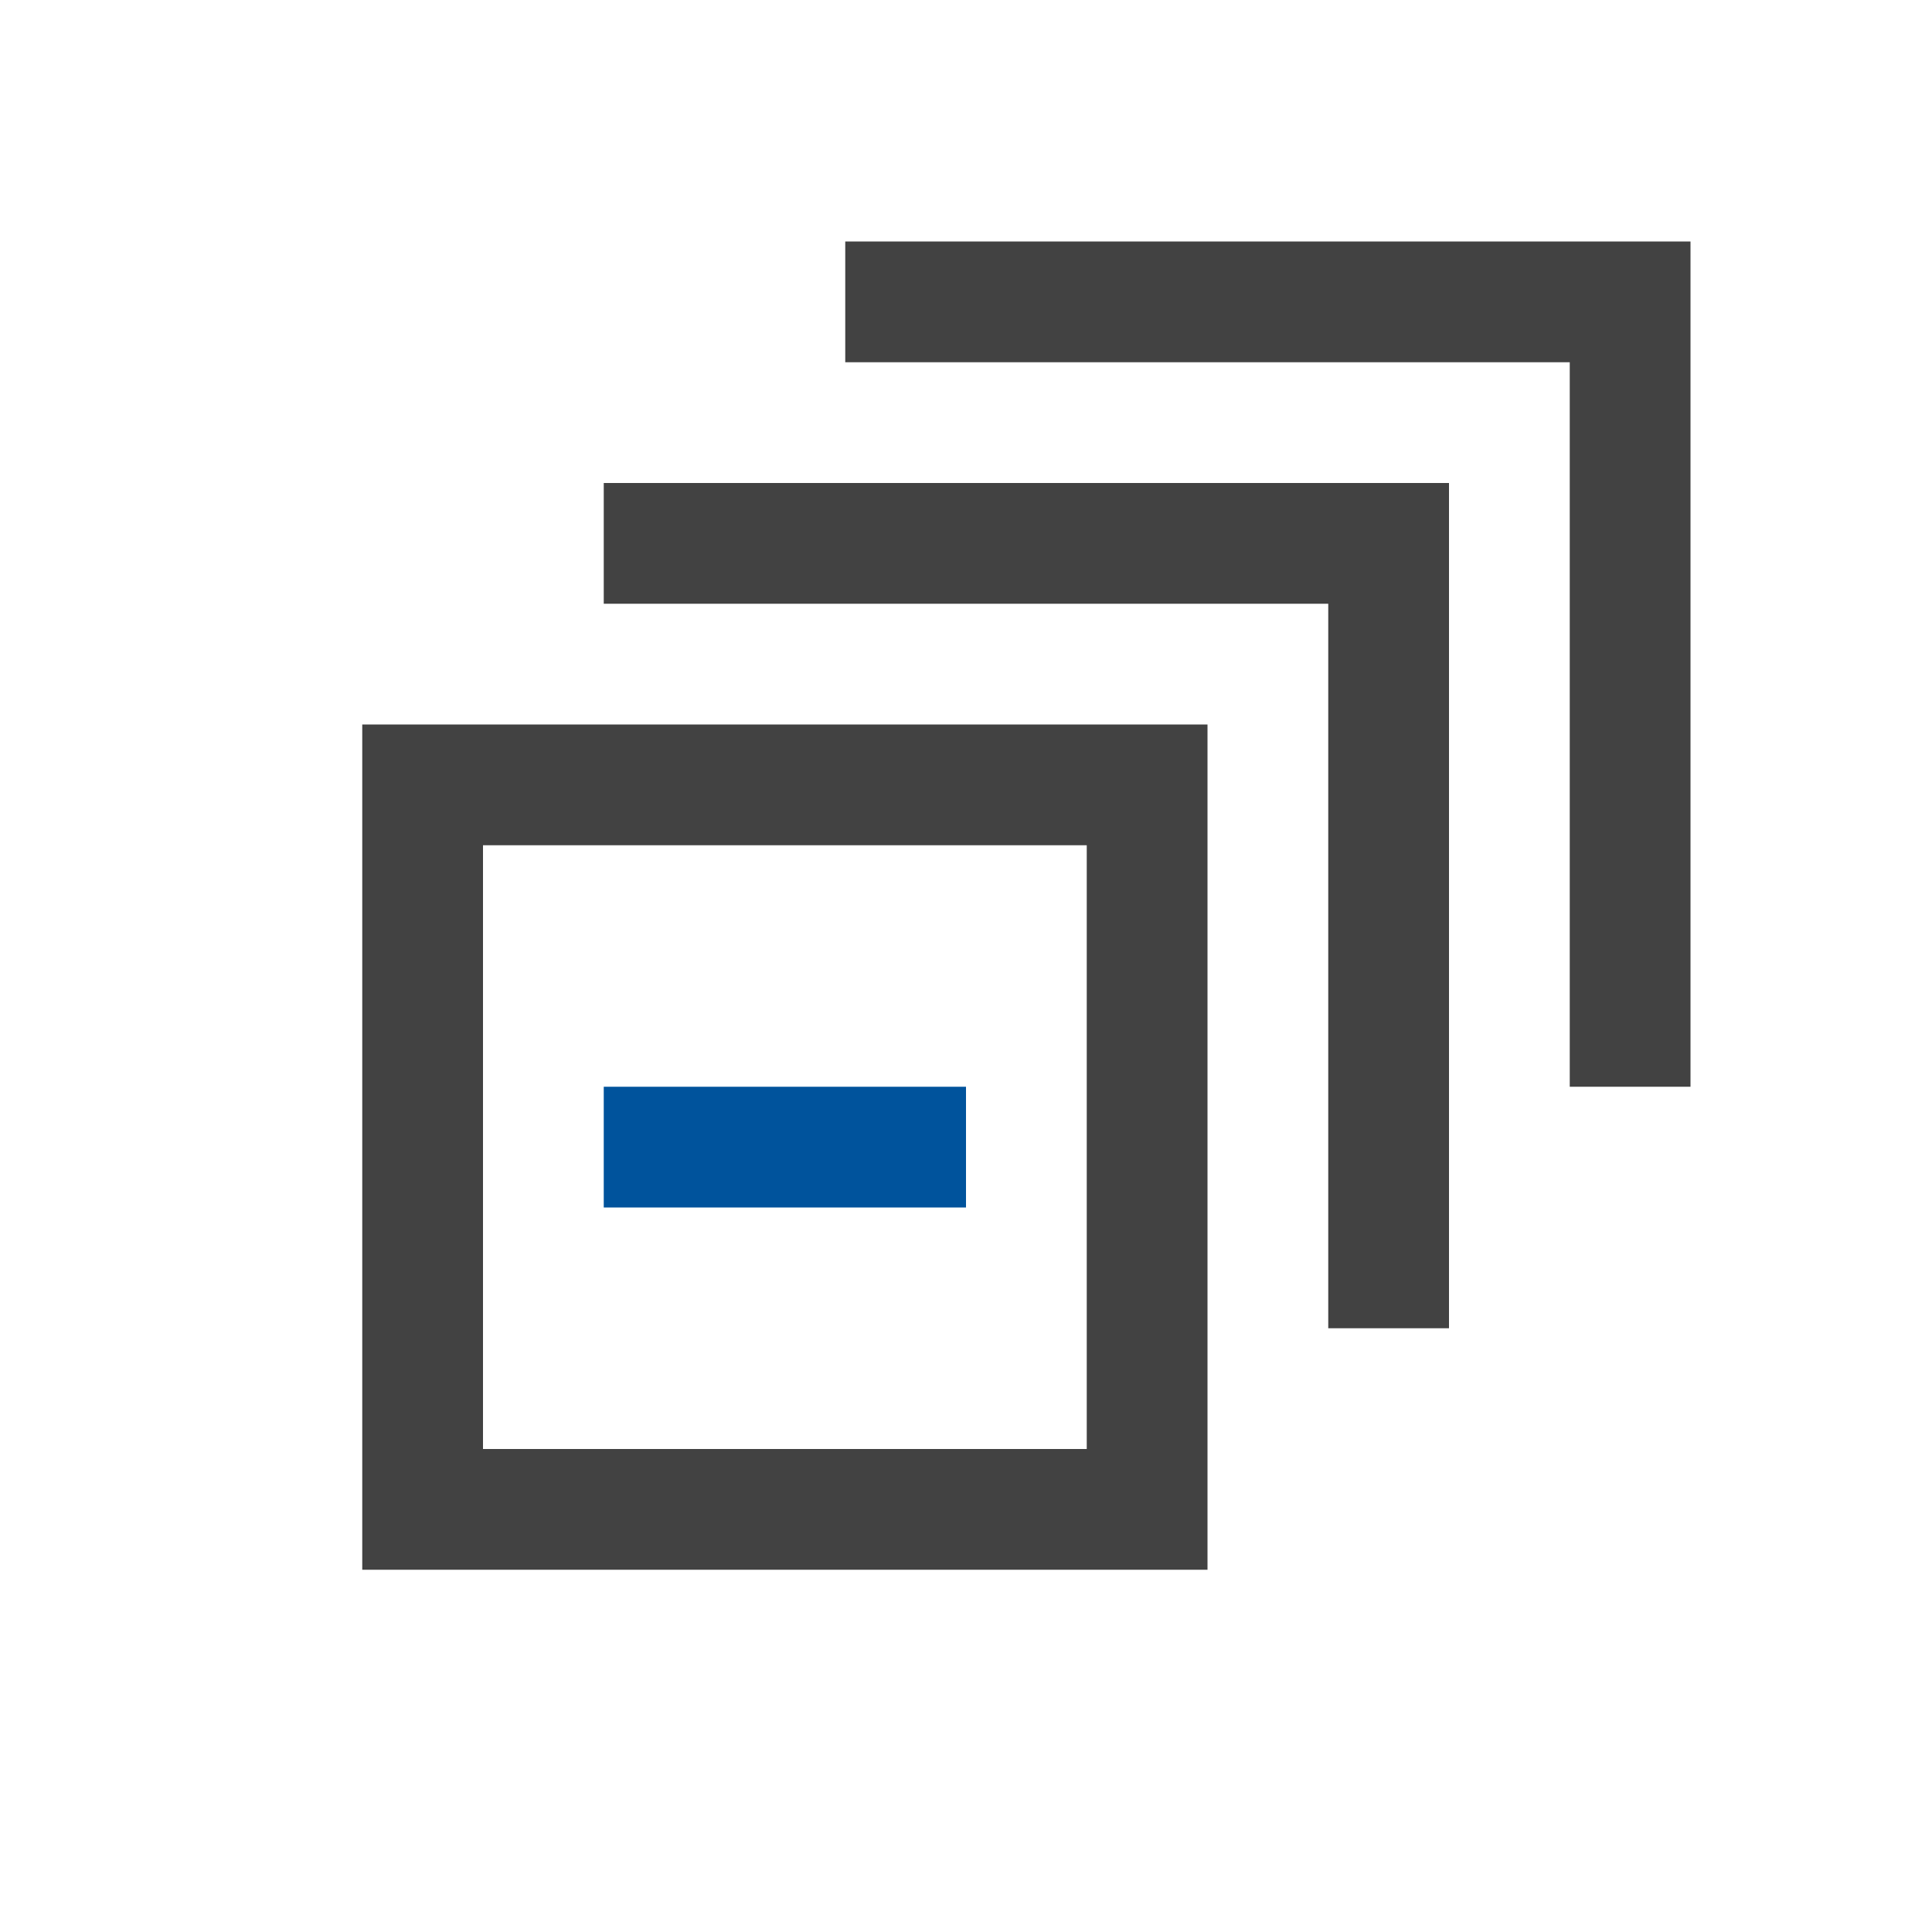 <svg xmlns="http://www.w3.org/2000/svg" viewBox="0 0 16 16"><defs><style>.icon-canvas-transparent,.icon-vs-out{fill:#f6f6f6}.icon-canvas-transparent{opacity:0}.icon-vs-bg{fill:#424242}.icon-vs-action-blue{fill:#00539c}</style></defs><title>CollapseAll_16x</title><g id="canvas"><path id="_Compound_Path_" d="M16,16H0V0H16Z" class="icon-canvas-transparent" data-name="&lt;Compound Path&gt;"/></g><g id="outline" style="display:none"><path id="_Compound_Path_2" d="M15,10H13v2H11v2H2V5H4V3H6V1h9Z" class="icon-vs-out" data-name="&lt;Compound Path&gt;" style="display:none"/></g><g id="iconBg"><path id="_Compound_Path_3" d="M14,2V9H13V3H7V2ZM5,4V5h6v6h1V4Zm5,2v7H3V6ZM9,7H4v5H9Z" class="icon-vs-bg" data-name="&lt;Compound Path&gt;"/><path d="M8,9v1H5V9Z" class="icon-vs-action-blue"/></g></svg>